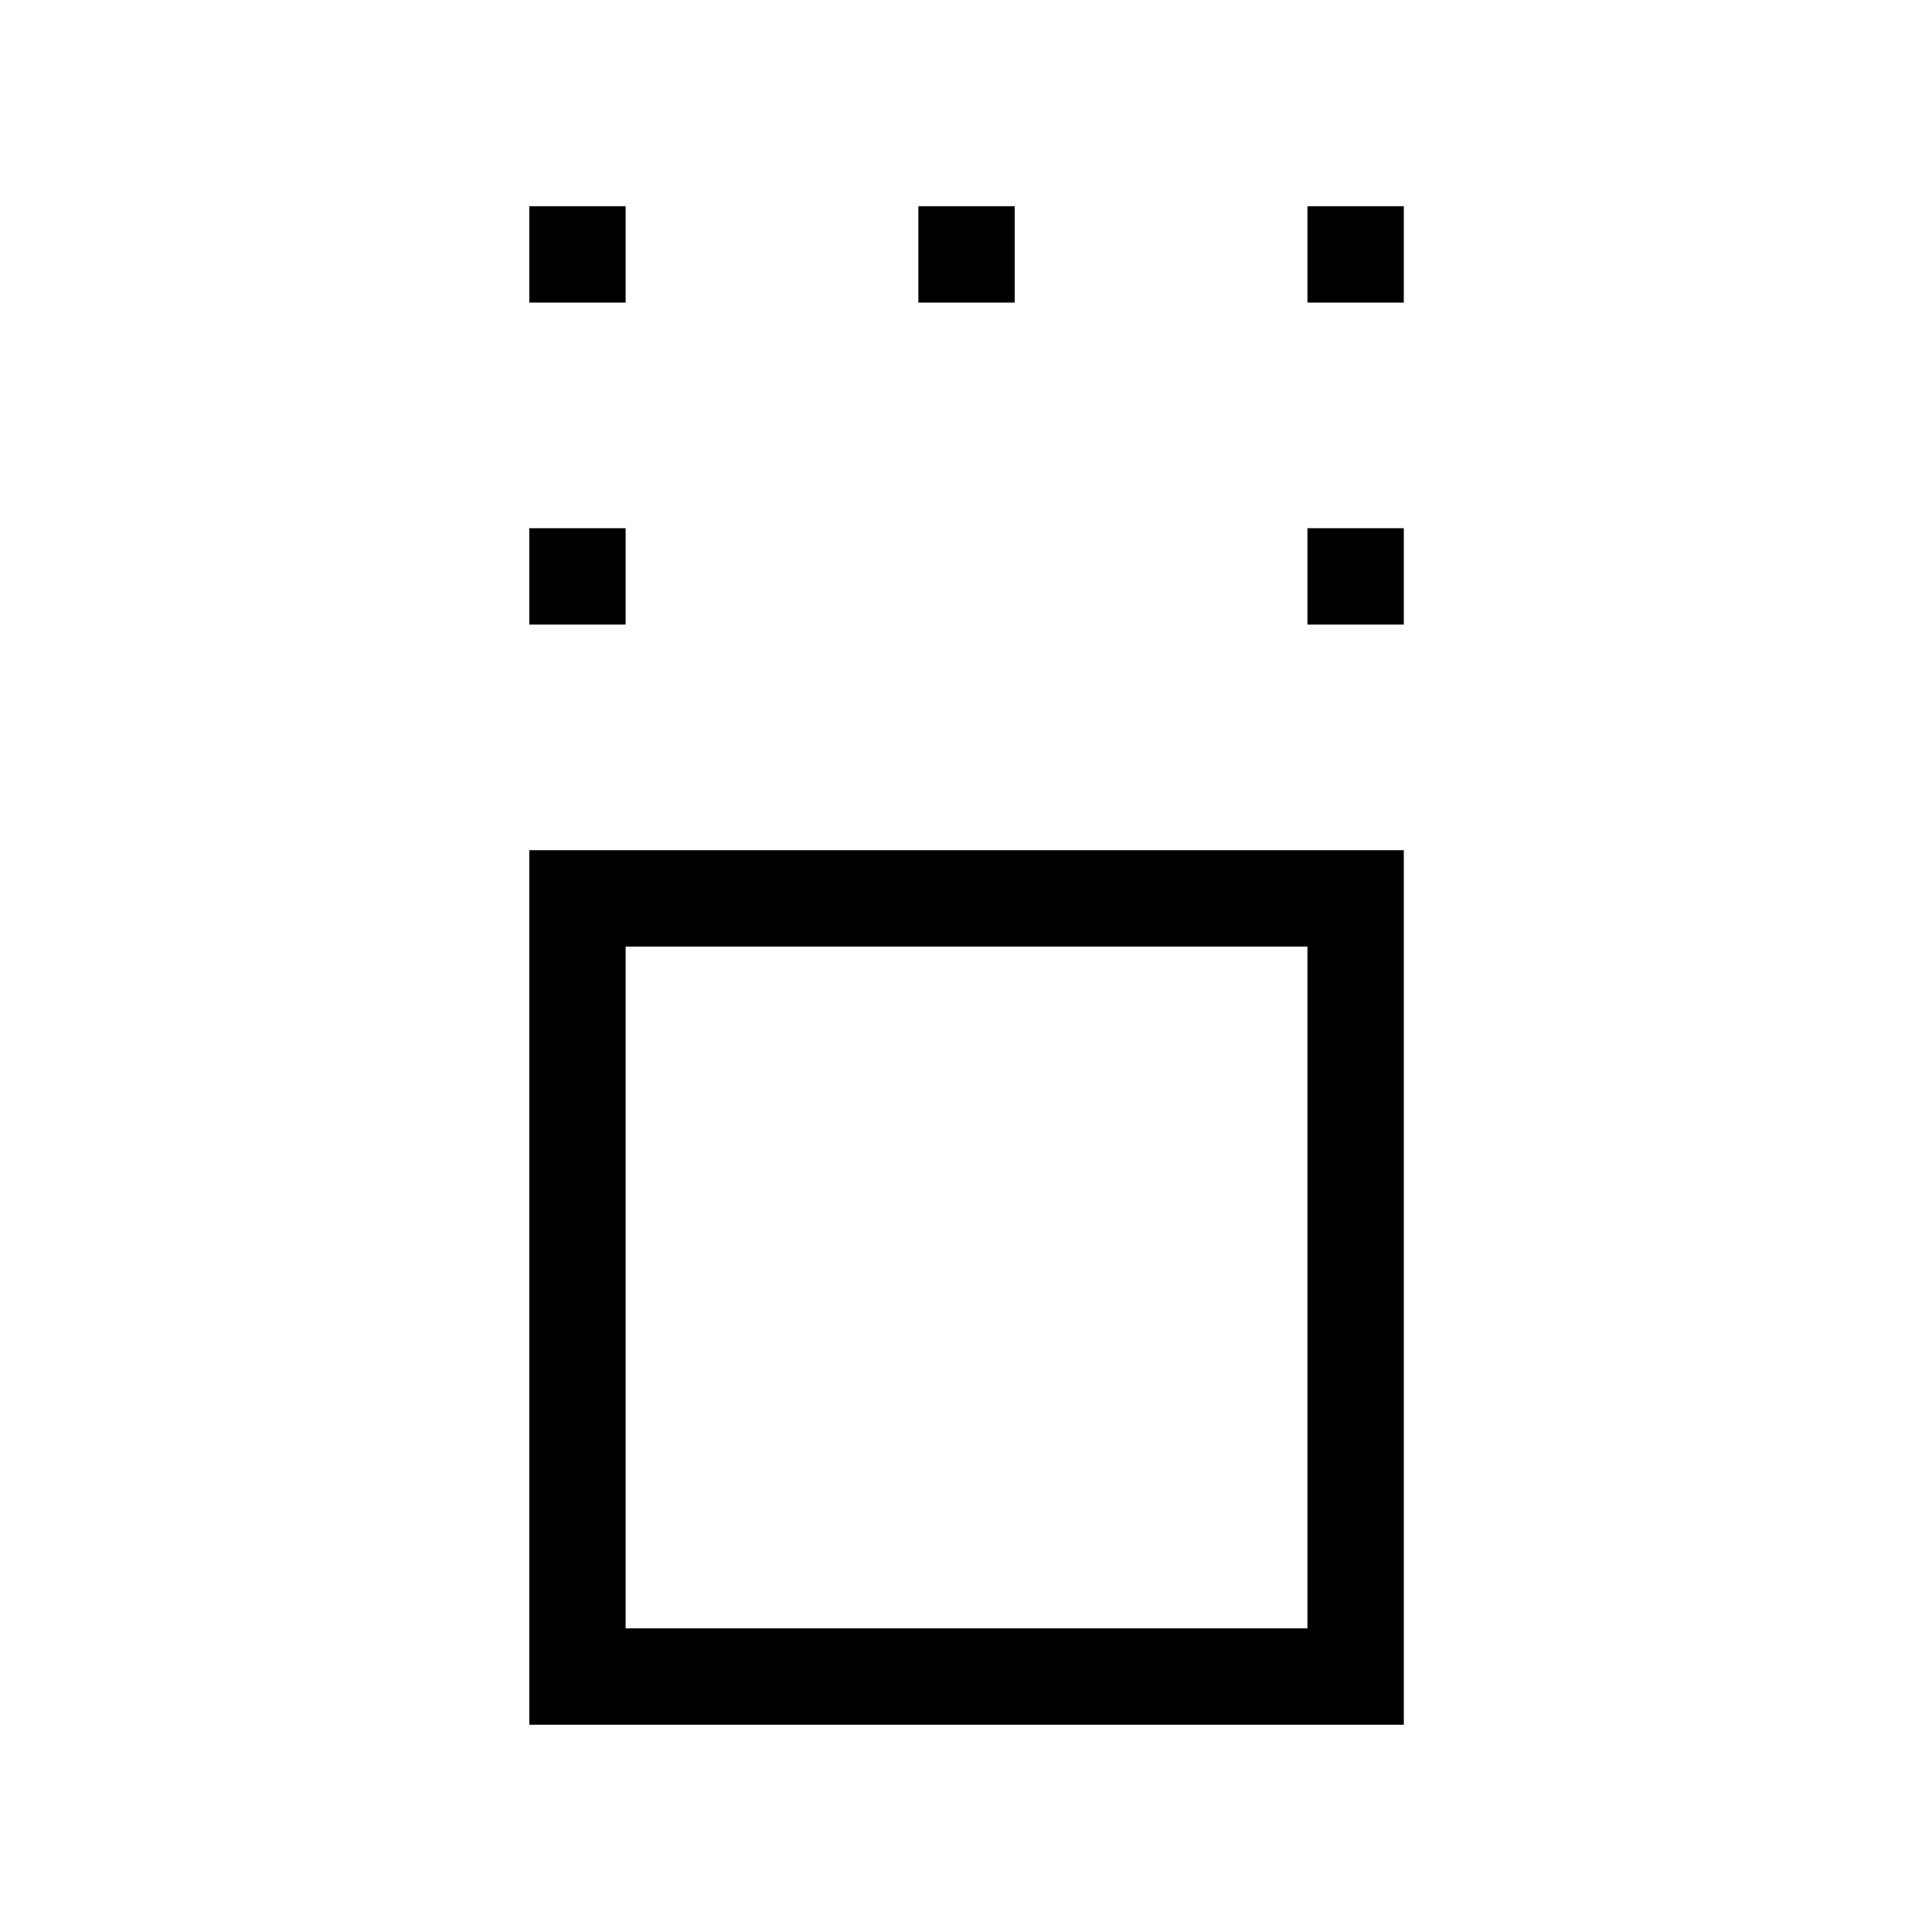 <svg xmlns="http://www.w3.org/2000/svg" height="40" viewBox="0 96 960 960" width="40"><path d="M262.989 953.011V518.463h434.548v434.548H262.989Zm47.883-47.883h338.782V566.346H310.872v338.782Zm-47.883-498.782v-47.883h47.883v47.883h-47.883Zm386.665 0v-47.883h47.883v47.883h-47.883Zm-386.665-160v-47.883h47.883v47.883h-47.883Zm193.332 0v-47.883h47.883v47.883h-47.883Zm193.333 0v-47.883h47.883v47.883h-47.883ZM480 736Z"/></svg>